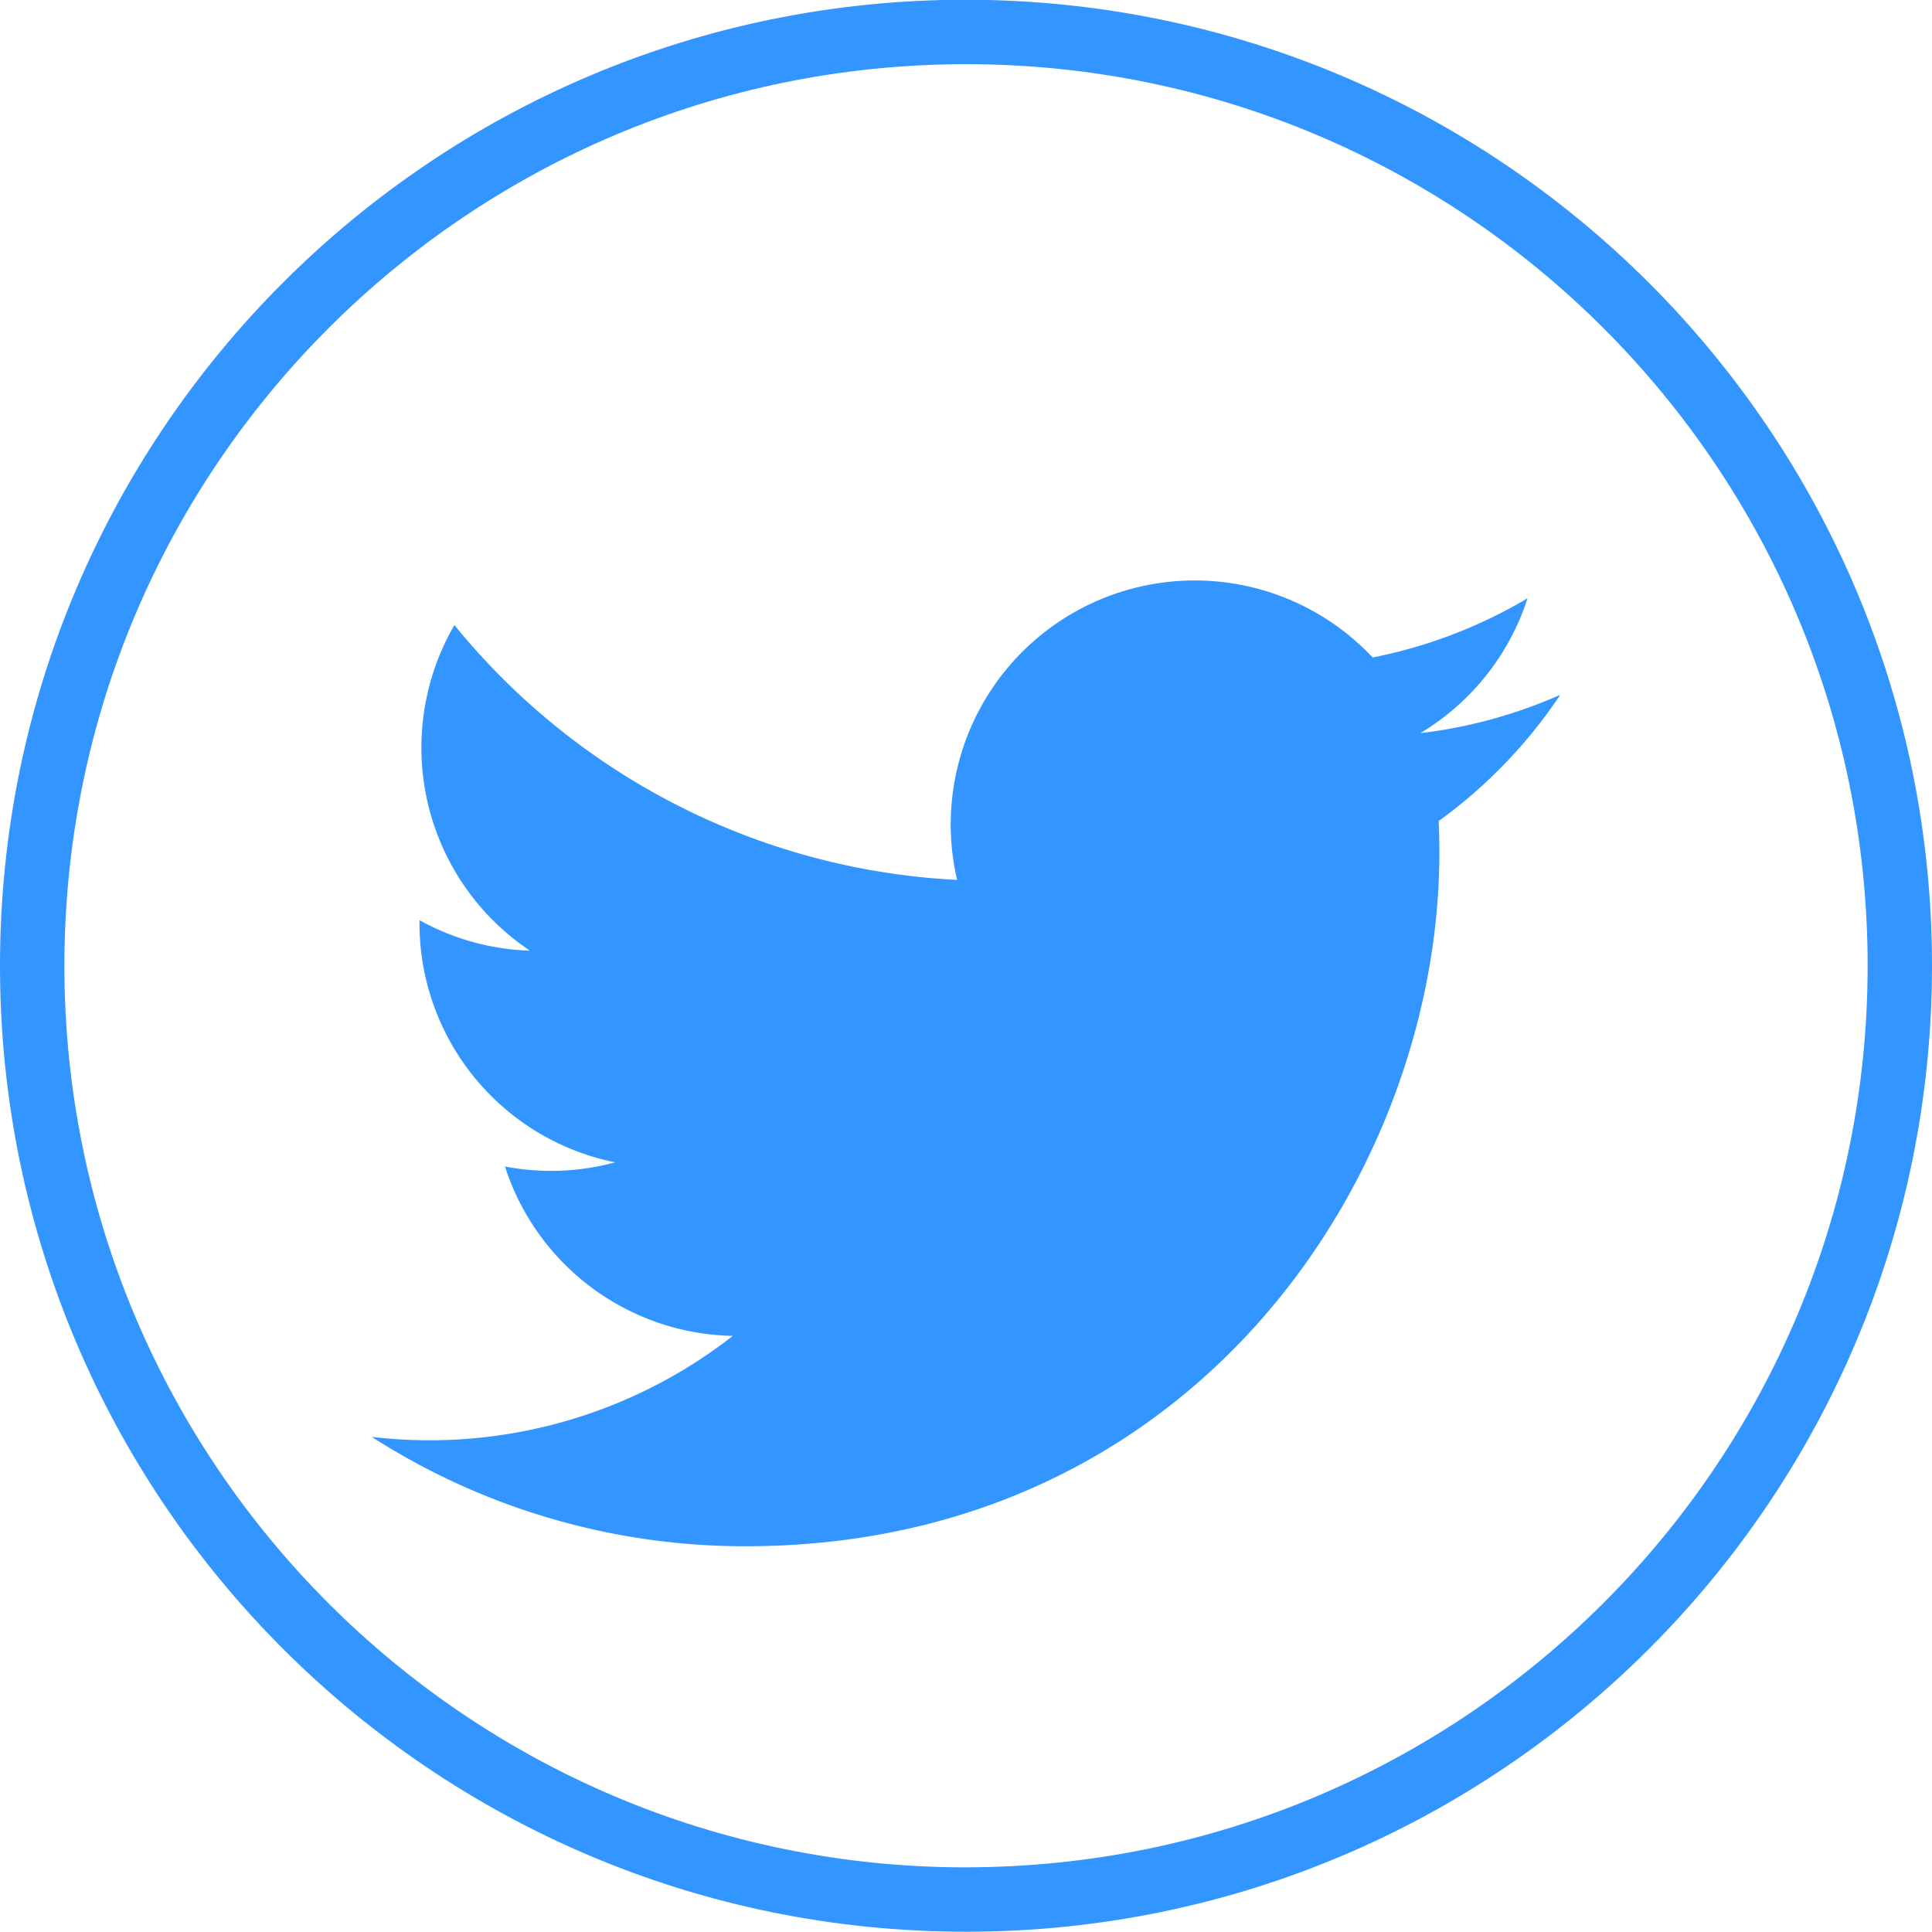 <svg id="Capa_1" data-name="Capa 1" xmlns="http://www.w3.org/2000/svg" viewBox="0 0 431.37 431.31"><defs><style>.cls-1{fill:#3395ff;}</style></defs><title>TWINBUSINESS ICONOS</title><path class="cls-1" d="M215.69-.06C96.57-.06,0,96.51,0,215.62S96.57,431.31,215.69,431.31s215.68-96.57,215.68-215.69S334.75.07,215.69-.06Zm0,417c-111.18,0-201.31-90.13-201.31-201.31s90.13-201.3,201.31-201.3S417,104.45,417,215.62,326.81,416.81,215.69,416.93Z"/><path class="cls-1" d="M321.22,183.32c.11,2.34.16,4.68.16,7,0,71.95-54.77,154.92-154.93,154.92h0A154.12,154.12,0,0,1,83,320.82a110,110,0,0,0,80.62-22.55,54.51,54.51,0,0,1-50.87-37.82,54.5,54.5,0,0,0,24.59-.93,54.47,54.47,0,0,1-43.68-53.38c0-.24,0-.46,0-.69a54.15,54.15,0,0,0,24.66,6.81,54.51,54.51,0,0,1-16.86-72.7,154.6,154.6,0,0,0,112.24,56.9,54.48,54.48,0,0,1,92.78-49.66,109.17,109.17,0,0,0,34.58-13.22,54.62,54.62,0,0,1-23.95,30.12,108.8,108.8,0,0,0,31.27-8.57A110.64,110.64,0,0,1,321.22,183.32Z"/></svg>